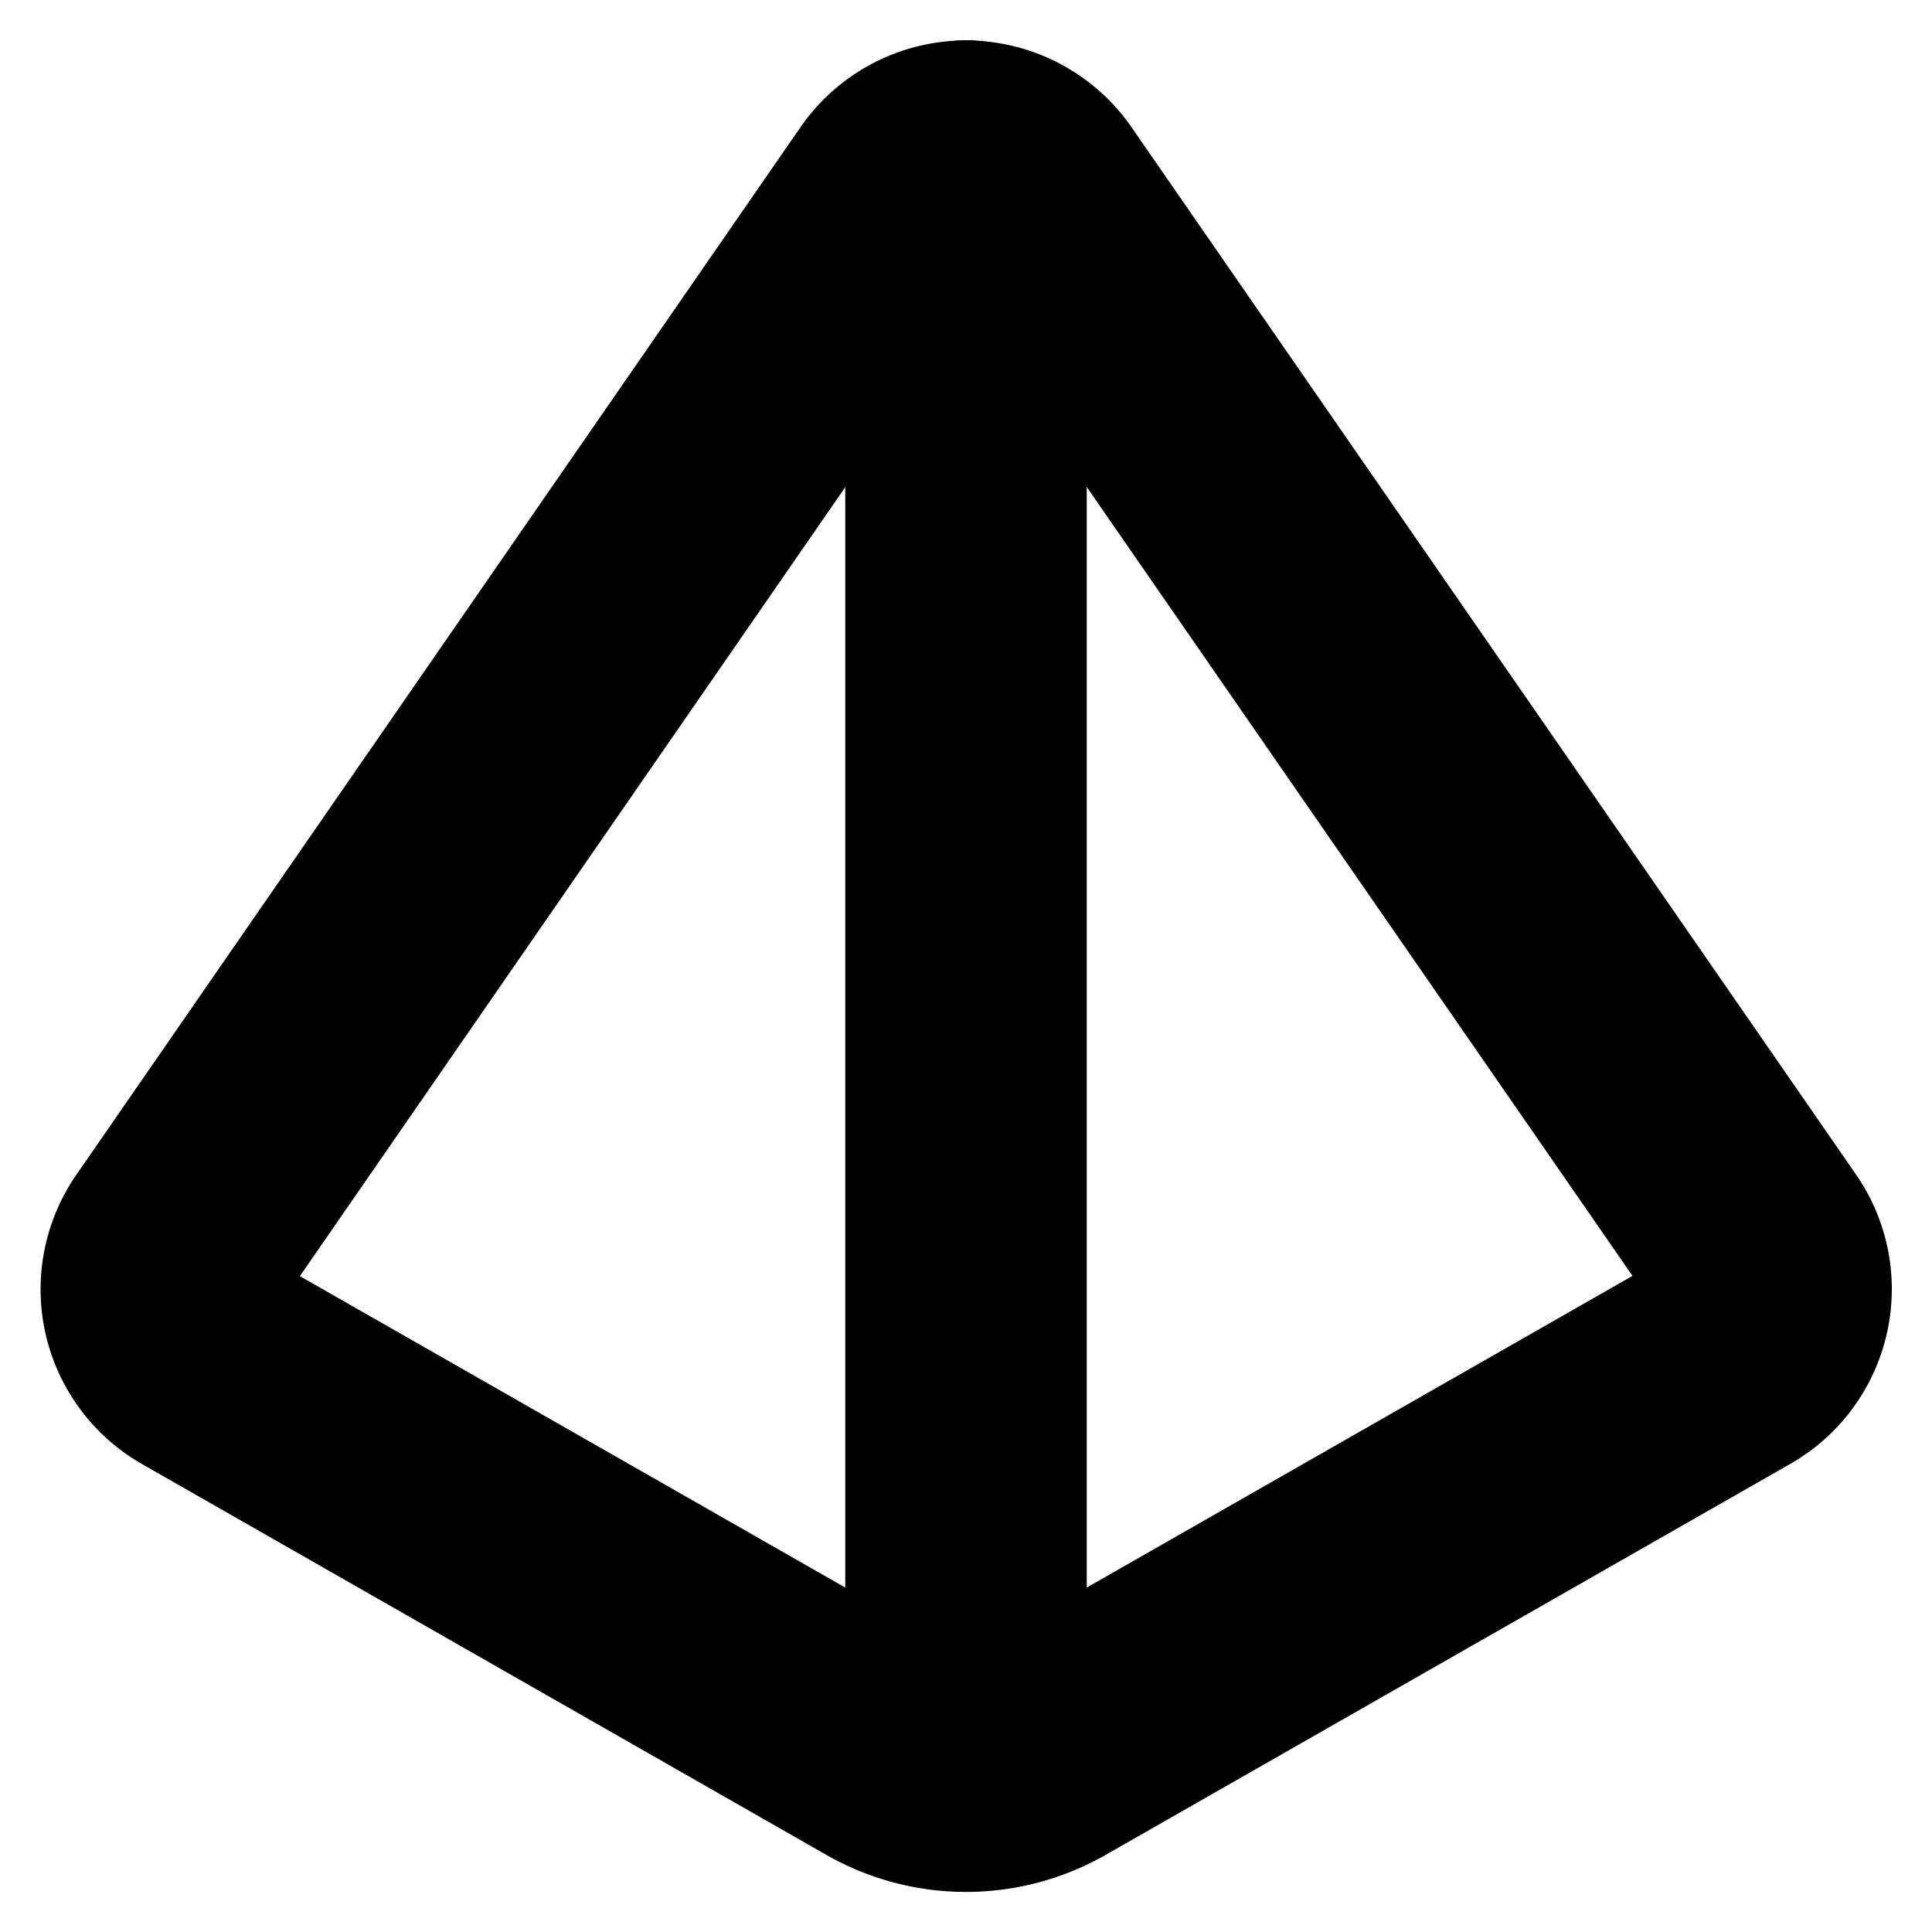 <!-- @license lucide-static v0.394.0 - ISC -->
<svg
    xmlns="http://www.w3.org/2000/svg"
    class="lucide lucide-pyramid"
    width="24"
    height="24"
    viewBox="0 0 24 24"
    fill="none"
    stroke="currentColor"
    stroke-width="3"
    stroke-linecap="round"
    stroke-linejoin="round"
>
    <path
        d="M2.5 16.88a1 1 0 0 1-.32-1.43l9-13.02a1 1 0 0 1 1.64 0l9 13.01a1 1 0 0 1-.32 1.44l-8.51 4.86a2 2 0 0 1-1.98 0Z"
    />
    <path d="M12 2v20" />
</svg>
